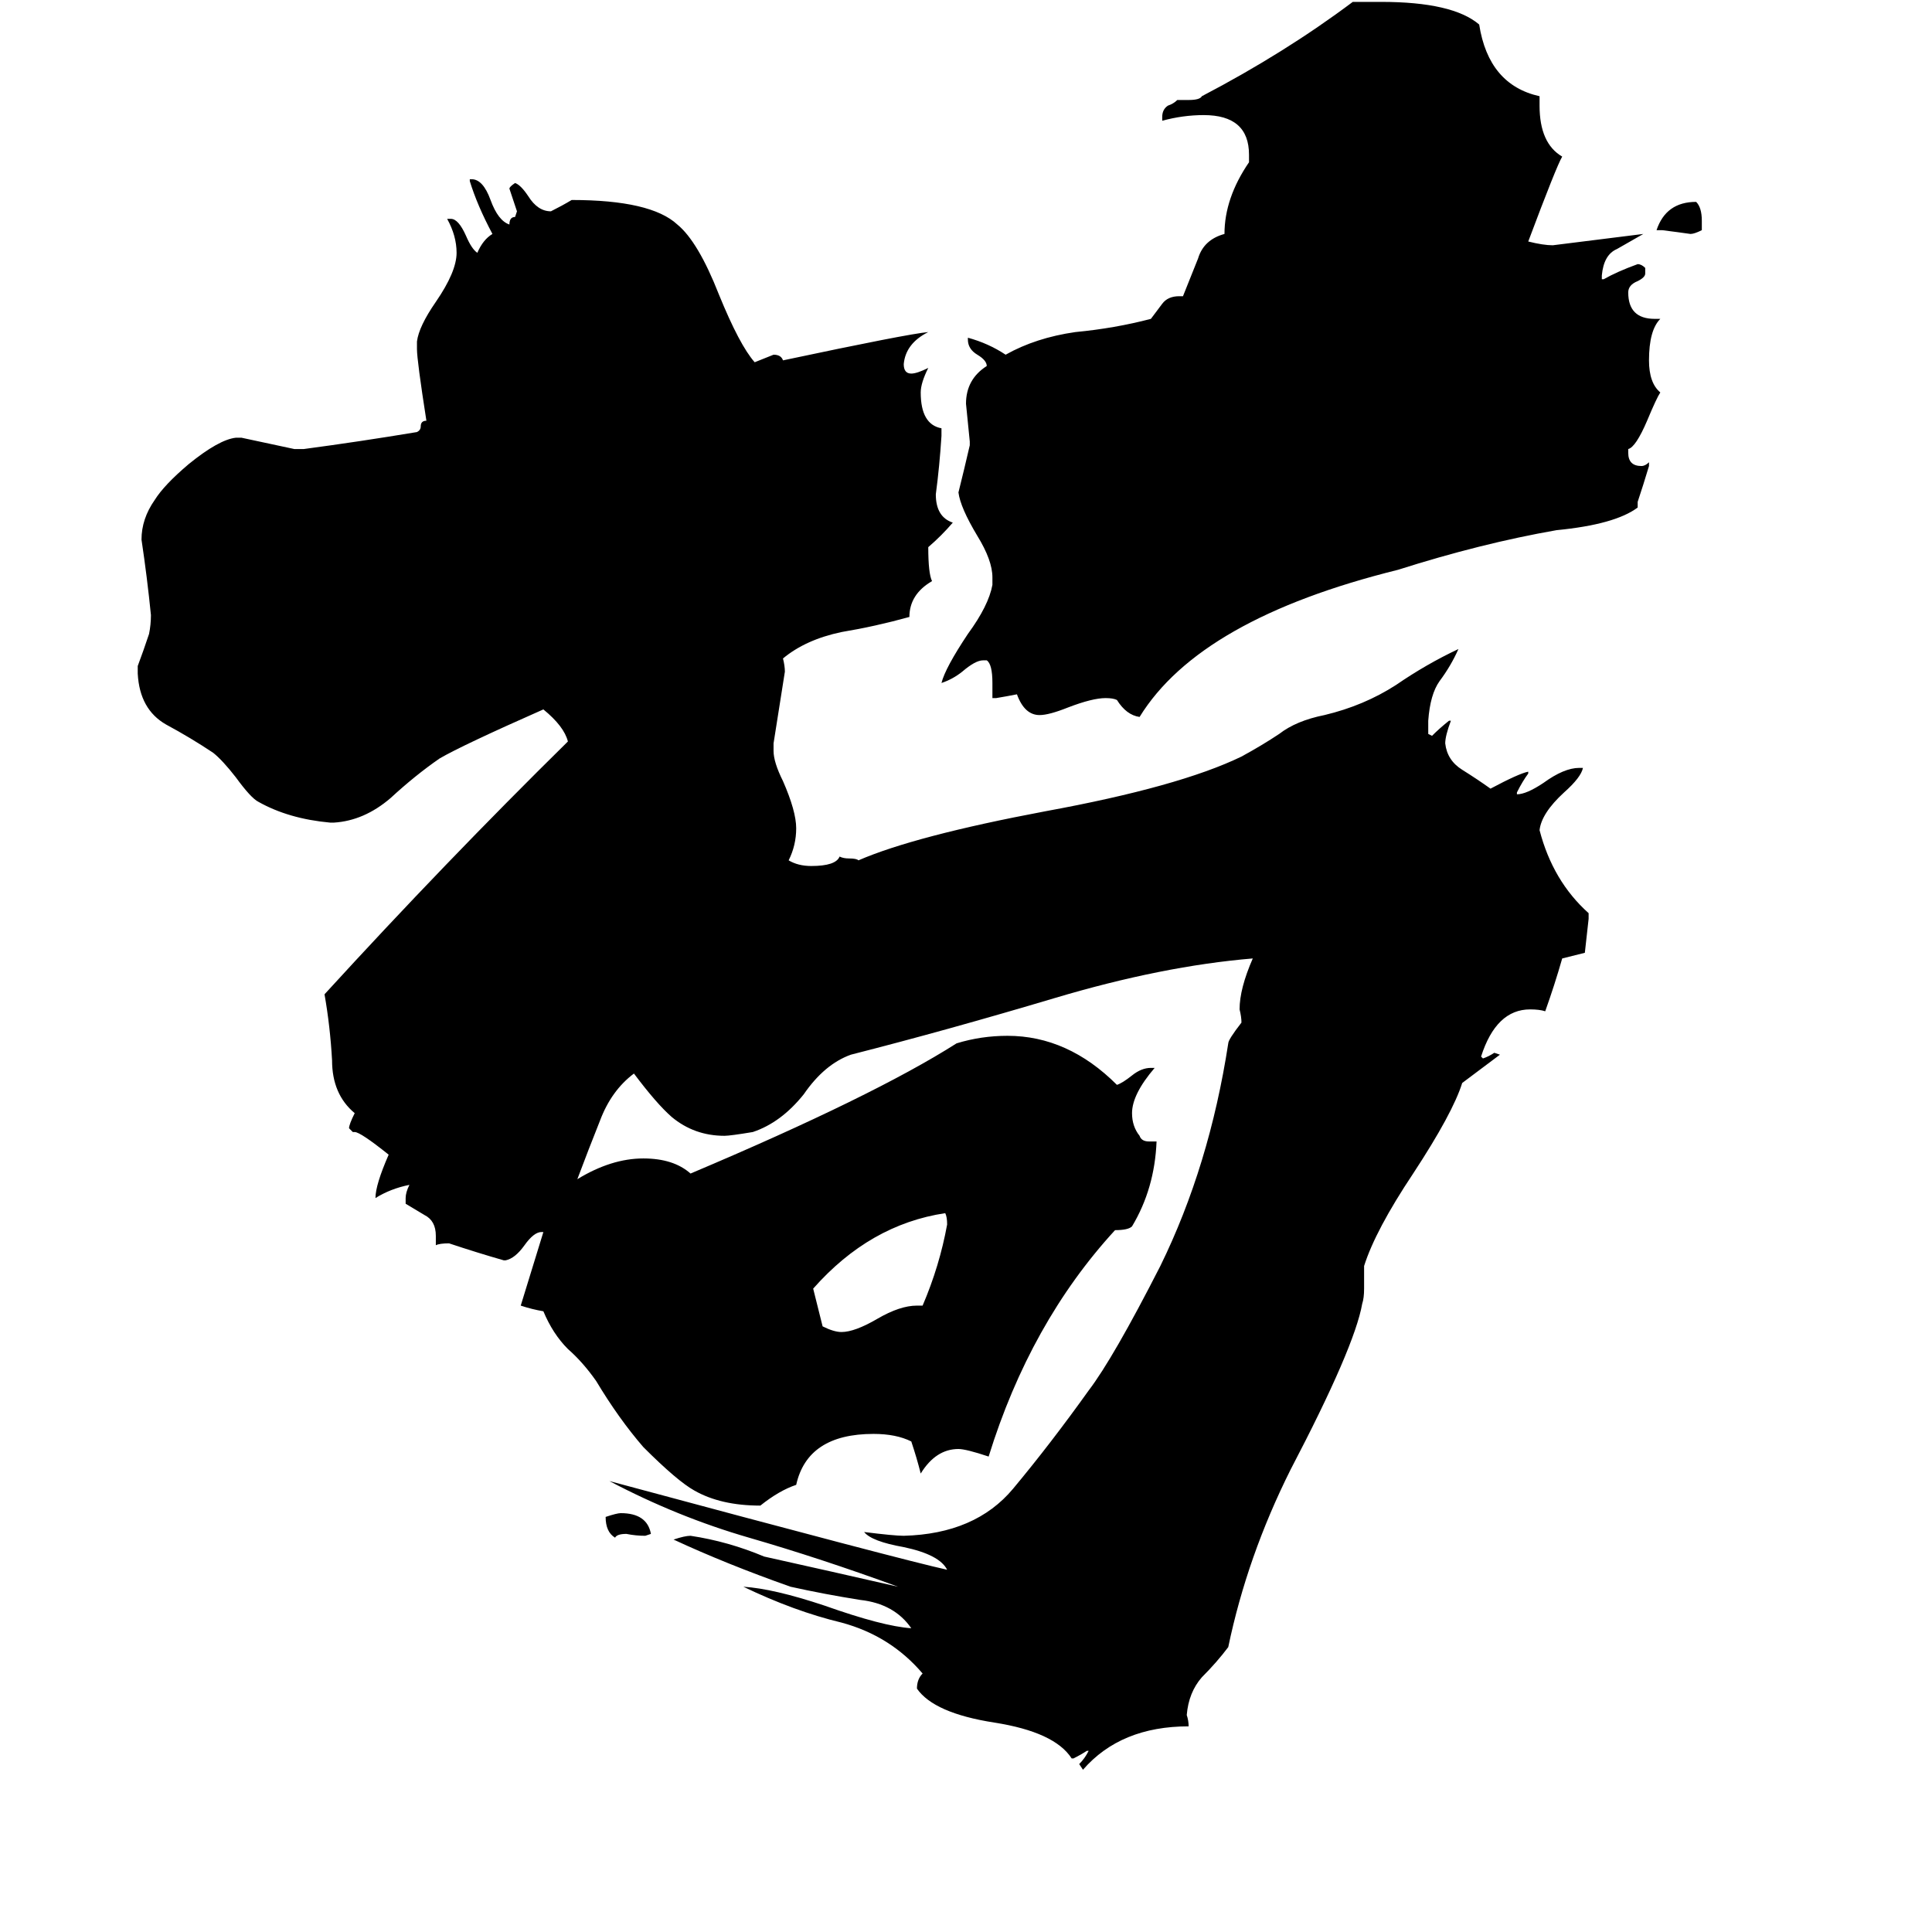 <svg xmlns="http://www.w3.org/2000/svg" viewBox="0 -800 1024 1024">
	<path fill="#000000" d="M321 4Q327 2 329 2Q343 2 345 13L342 14Q337 14 332 13Q327 13 326 15Q321 12 321 4ZM902 -683V-678Q898 -676 896 -676Q889 -677 881 -678H878Q883 -693 899 -693Q902 -690 902 -683ZM486 -108H489Q498 -129 502 -151Q502 -155 501 -157Q461 -151 431 -117L436 -97Q442 -94 446 -94Q453 -94 465 -101Q477 -108 486 -108ZM868 -534V-531Q856 -522 825 -519Q785 -512 741 -498Q636 -472 604 -420Q597 -421 592 -429Q590 -430 586 -430Q579 -430 566 -425Q556 -421 551 -421Q543 -421 539 -432Q534 -431 528 -430H526V-438Q526 -448 523 -450H521Q517 -450 510 -444Q505 -440 499 -438Q501 -446 513 -464Q524 -479 526 -490V-494Q526 -503 518 -516Q509 -531 508 -539Q511 -551 514 -564V-566Q513 -576 512 -586Q512 -599 523 -606Q523 -609 518 -612Q513 -615 513 -620V-621Q524 -618 533 -612Q549 -621 570 -624Q591 -626 610 -631Q613 -635 616 -639Q619 -643 625 -643H627Q631 -653 635 -663Q638 -673 649 -676Q649 -695 662 -714V-718Q662 -739 638 -739Q627 -739 616 -736V-738Q616 -742 619 -744Q622 -745 624 -747H630Q636 -747 637 -749Q681 -772 717 -799H732Q770 -799 784 -787Q789 -755 816 -749V-744Q816 -724 828 -717Q825 -712 810 -672Q818 -670 823 -670Q847 -673 871 -676Q864 -672 857 -668Q850 -665 849 -654V-652H850Q857 -656 868 -660Q870 -660 872 -658V-655Q872 -653 868 -651Q863 -649 863 -645Q863 -631 877 -631H880Q874 -625 874 -609Q874 -597 880 -592Q878 -589 873 -577Q867 -563 863 -562V-560Q863 -553 870 -553Q872 -553 874 -555V-553Q871 -543 868 -534ZM577 128H576Q573 130 569 132H568Q559 118 527 113Q495 108 486 95Q486 90 489 87Q472 67 446 60Q421 54 394 41Q410 42 437 51Q468 62 483 63Q474 50 456 48Q437 45 419 41Q385 29 357 16Q363 14 366 14Q386 17 405 25Q441 33 476 41Q435 26 397 15Q359 4 323 -15Q479 27 502 32Q498 24 479 20Q462 17 458 12Q474 14 479 14Q517 13 537 -11Q557 -35 577 -63Q590 -80 615 -129Q641 -182 651 -247Q651 -249 658 -258Q658 -261 657 -265Q657 -276 664 -292Q616 -288 559 -271Q502 -254 451 -241Q437 -236 426 -220Q414 -205 399 -200Q387 -198 384 -198Q368 -198 356 -208Q348 -215 336 -231Q324 -222 318 -206Q312 -191 306 -175Q324 -186 341 -186Q357 -186 366 -178Q463 -219 507 -247Q520 -251 534 -251Q566 -251 592 -225Q595 -226 600 -230Q605 -234 610 -234H612Q600 -220 600 -210Q600 -203 604 -198Q605 -195 609 -195H613Q612 -170 600 -150Q598 -148 591 -148Q546 -99 524 -28Q512 -32 508 -32Q496 -32 488 -19Q486 -27 483 -36Q475 -40 463 -40Q428 -40 422 -13Q413 -10 403 -2Q382 -2 368 -10Q359 -15 341 -33Q328 -48 316 -68Q309 -78 301 -85Q293 -93 288 -105Q282 -106 276 -108L288 -147H287Q283 -147 278 -140Q273 -133 268 -132H267Q253 -136 238 -141Q233 -141 231 -140V-145Q231 -153 225 -156Q220 -159 215 -162V-165Q215 -168 217 -172Q207 -170 199 -165Q199 -172 206 -188Q191 -200 188 -200H187L185 -202Q185 -204 188 -210Q176 -220 176 -238Q175 -256 172 -273Q236 -343 301 -407Q299 -415 288 -424Q245 -405 233 -398Q220 -389 207 -377Q193 -365 177 -364H175Q153 -366 137 -375Q133 -377 125 -388Q118 -397 113 -401Q101 -409 88 -416Q74 -424 73 -443V-447Q76 -455 79 -464Q80 -469 80 -474Q78 -494 75 -514Q75 -525 82 -535Q87 -543 100 -554Q116 -567 125 -568H128Q142 -565 156 -562H161Q191 -566 221 -571Q223 -572 223 -574Q223 -577 226 -577Q221 -609 221 -615V-619Q222 -627 231 -640Q242 -656 242 -666Q242 -675 237 -684H239Q243 -684 247 -675Q250 -668 253 -666Q256 -673 261 -676Q253 -691 249 -704V-705H250Q256 -705 260 -694Q264 -683 270 -681Q270 -685 273 -685L274 -688Q272 -694 270 -700Q270 -701 273 -703Q276 -702 280 -696Q285 -688 292 -688Q298 -691 303 -694Q345 -694 359 -681Q370 -672 381 -644Q392 -617 400 -608Q405 -610 410 -612Q414 -612 415 -609Q481 -623 492 -624Q480 -618 479 -607Q479 -602 483 -602Q486 -602 492 -605Q488 -597 488 -592Q488 -575 499 -573V-569Q498 -553 496 -538Q496 -526 505 -523Q499 -516 492 -510Q492 -496 494 -492Q482 -485 482 -473Q464 -468 446 -465Q427 -461 415 -451Q416 -447 416 -444Q413 -425 410 -406V-402Q410 -396 415 -386Q422 -370 422 -361Q422 -352 418 -344Q423 -341 430 -341Q443 -341 445 -346Q447 -345 450 -345Q454 -345 455 -344Q485 -357 554 -370Q625 -383 658 -399Q669 -405 678 -411Q687 -418 702 -421Q723 -426 740 -437Q756 -448 773 -456Q769 -447 763 -439Q758 -432 757 -418V-411L759 -410Q763 -414 768 -418H769Q766 -410 766 -406Q767 -397 775 -392Q783 -387 790 -382Q805 -390 810 -391V-390Q807 -386 804 -380V-379Q809 -379 818 -385Q829 -393 837 -393H839Q838 -388 829 -380Q817 -369 816 -360Q823 -333 842 -316V-313Q841 -304 840 -295L828 -292Q824 -278 819 -264Q816 -265 811 -265Q793 -265 785 -240L786 -239Q789 -240 792 -242L795 -241L775 -226Q770 -210 749 -178Q729 -148 723 -129V-117Q723 -112 722 -109Q718 -86 684 -21Q661 25 651 73Q645 81 637 89Q630 97 629 109Q630 112 630 115Q594 115 574 138L572 135Q575 132 577 128Z"/>
</svg>